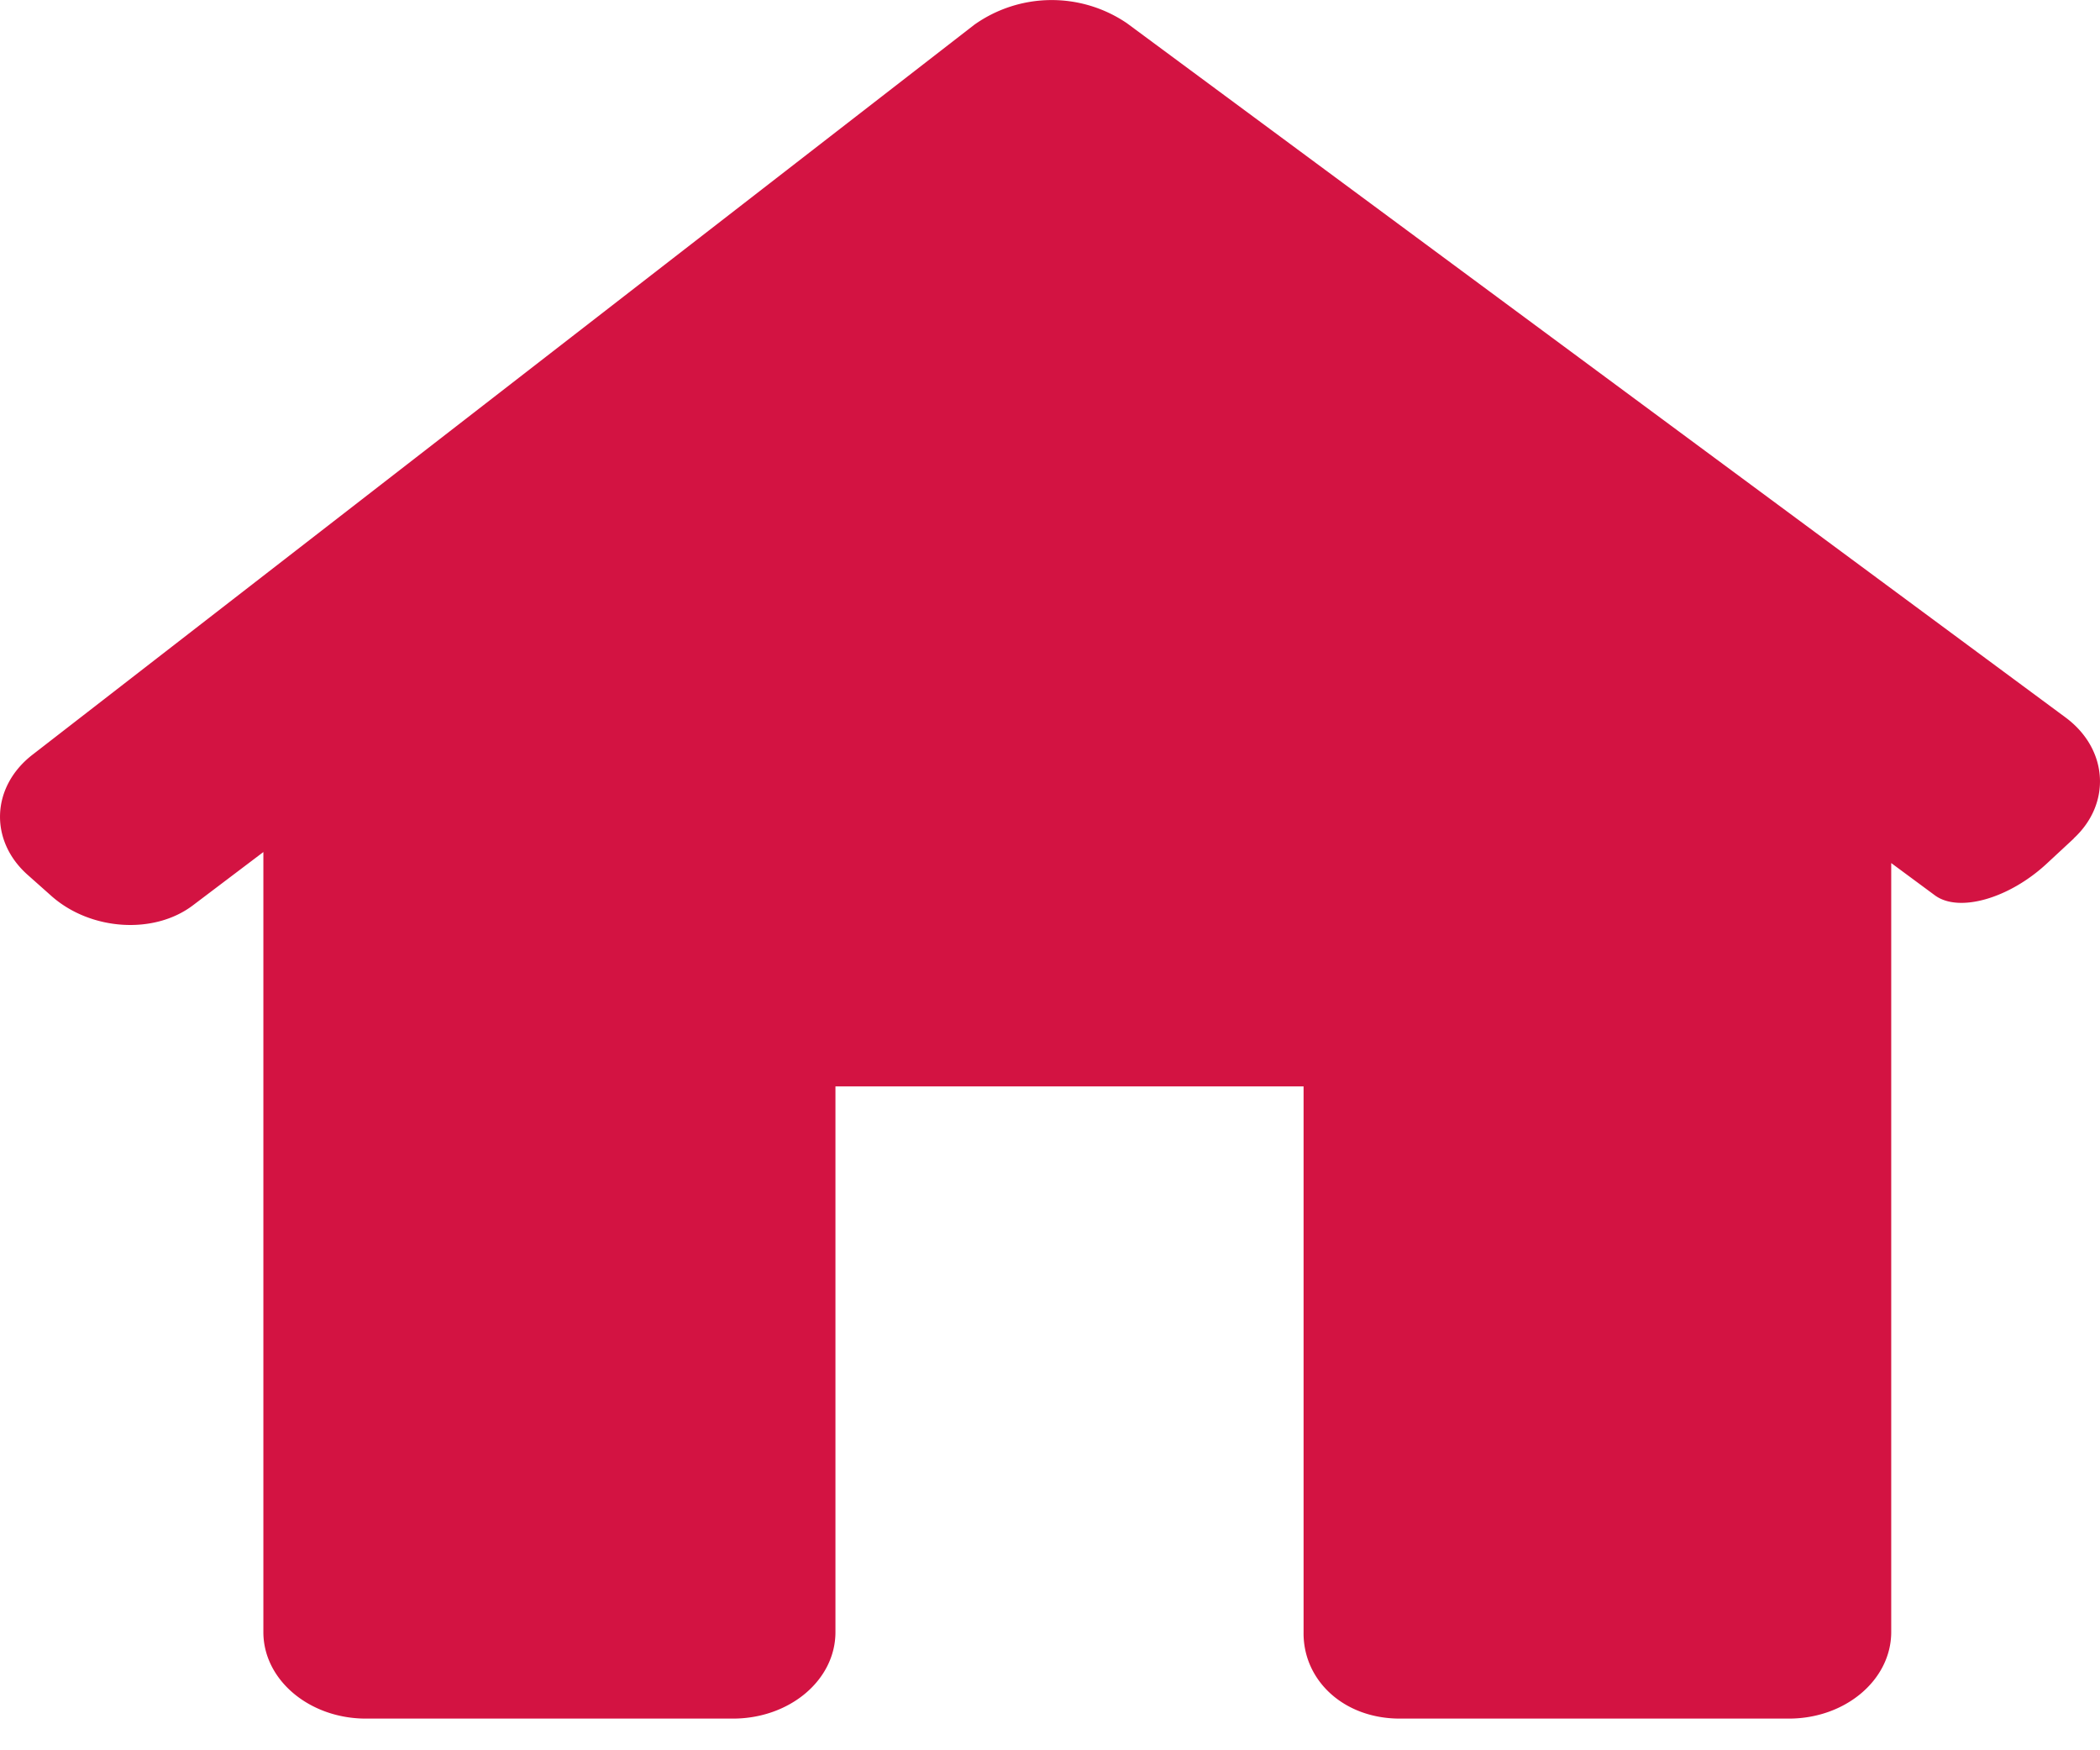 <svg width="12" height="10" fill="none" xmlns="http://www.w3.org/2000/svg"><path d="M11.85 4.79c.217-.201.196-.511-.047-.691L6.44.133a.764.764 0 0 0-.872.008L.187 4.311c-.239.184-.25.494-.026.69l.135.12c.223.196.585.22.807.051l.402-.304v4.457c0 .273.263.494.586.494h2.097c.324 0 .586-.22.586-.494V6.207h2.675v3.118c-.004.273.227.494.55.494h2.223c.323 0 .585-.221.585-.495V4.931l.249.184c.136.101.424.02.641-.182l.153-.142Z" fill="#D31342"/></svg>